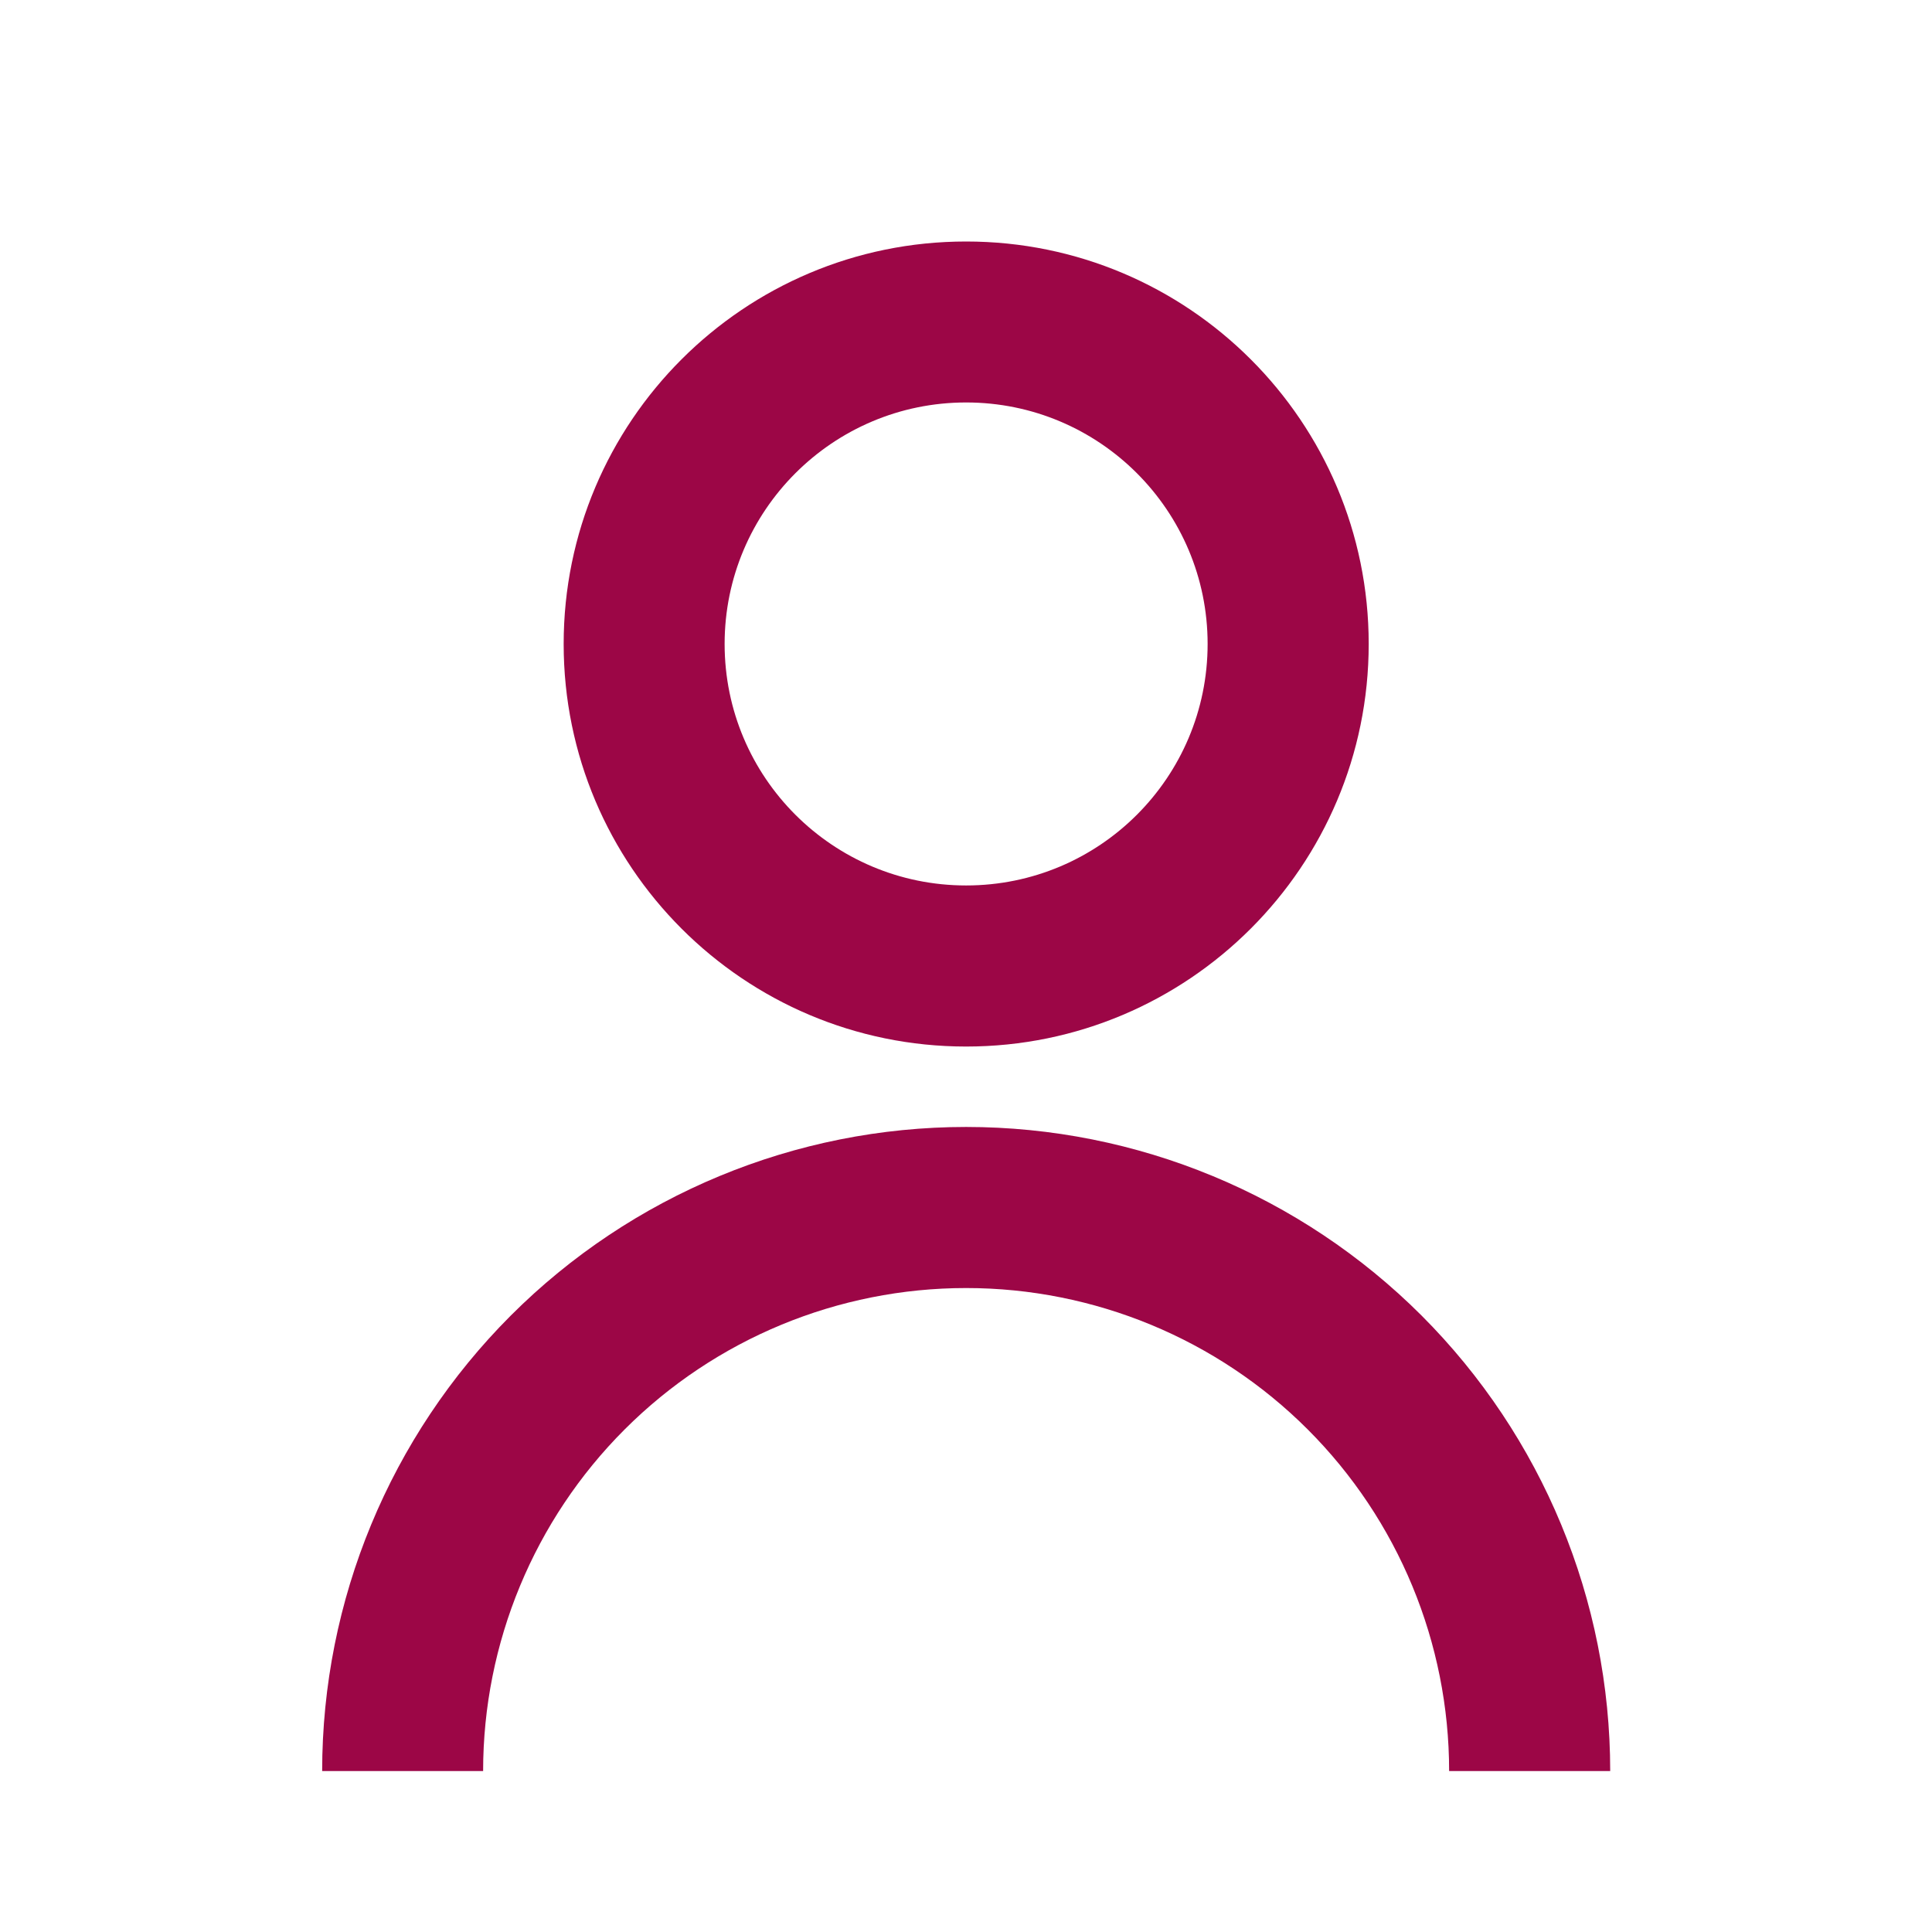 <svg width="16" height="16" viewBox="0 0 16 16" fill="none" xmlns="http://www.w3.org/2000/svg">
<g id="user / user">
<g id="Vector">
<path d="M4.668 5.333C4.668 3.492 6.16 2 8.001 2C9.842 2 11.335 3.492 11.335 5.333C11.335 7.174 9.842 8.667 8.001 8.667C6.16 8.667 4.668 7.174 4.668 5.333ZM8.001 7.333C9.106 7.333 10.001 6.438 10.001 5.333C10.001 4.229 9.106 3.333 8.001 3.333C6.897 3.333 6.001 4.229 6.001 5.333C6.001 6.438 6.897 7.333 8.001 7.333Z" fill="#9C0646"/>
<path d="M4.23 10.895C3.23 11.896 2.668 13.252 2.668 14.667H4.001C4.001 13.606 4.423 12.588 5.173 11.838C5.923 11.088 6.94 10.667 8.001 10.667C9.062 10.667 10.08 11.088 10.83 11.838C11.58 12.588 12.001 13.606 12.001 14.667H13.335C13.335 13.252 12.773 11.896 11.773 10.895C10.772 9.895 9.416 9.333 8.001 9.333C6.587 9.333 5.23 9.895 4.23 10.895Z" fill="#9C0646"/>
</g>
</g>
</svg>
